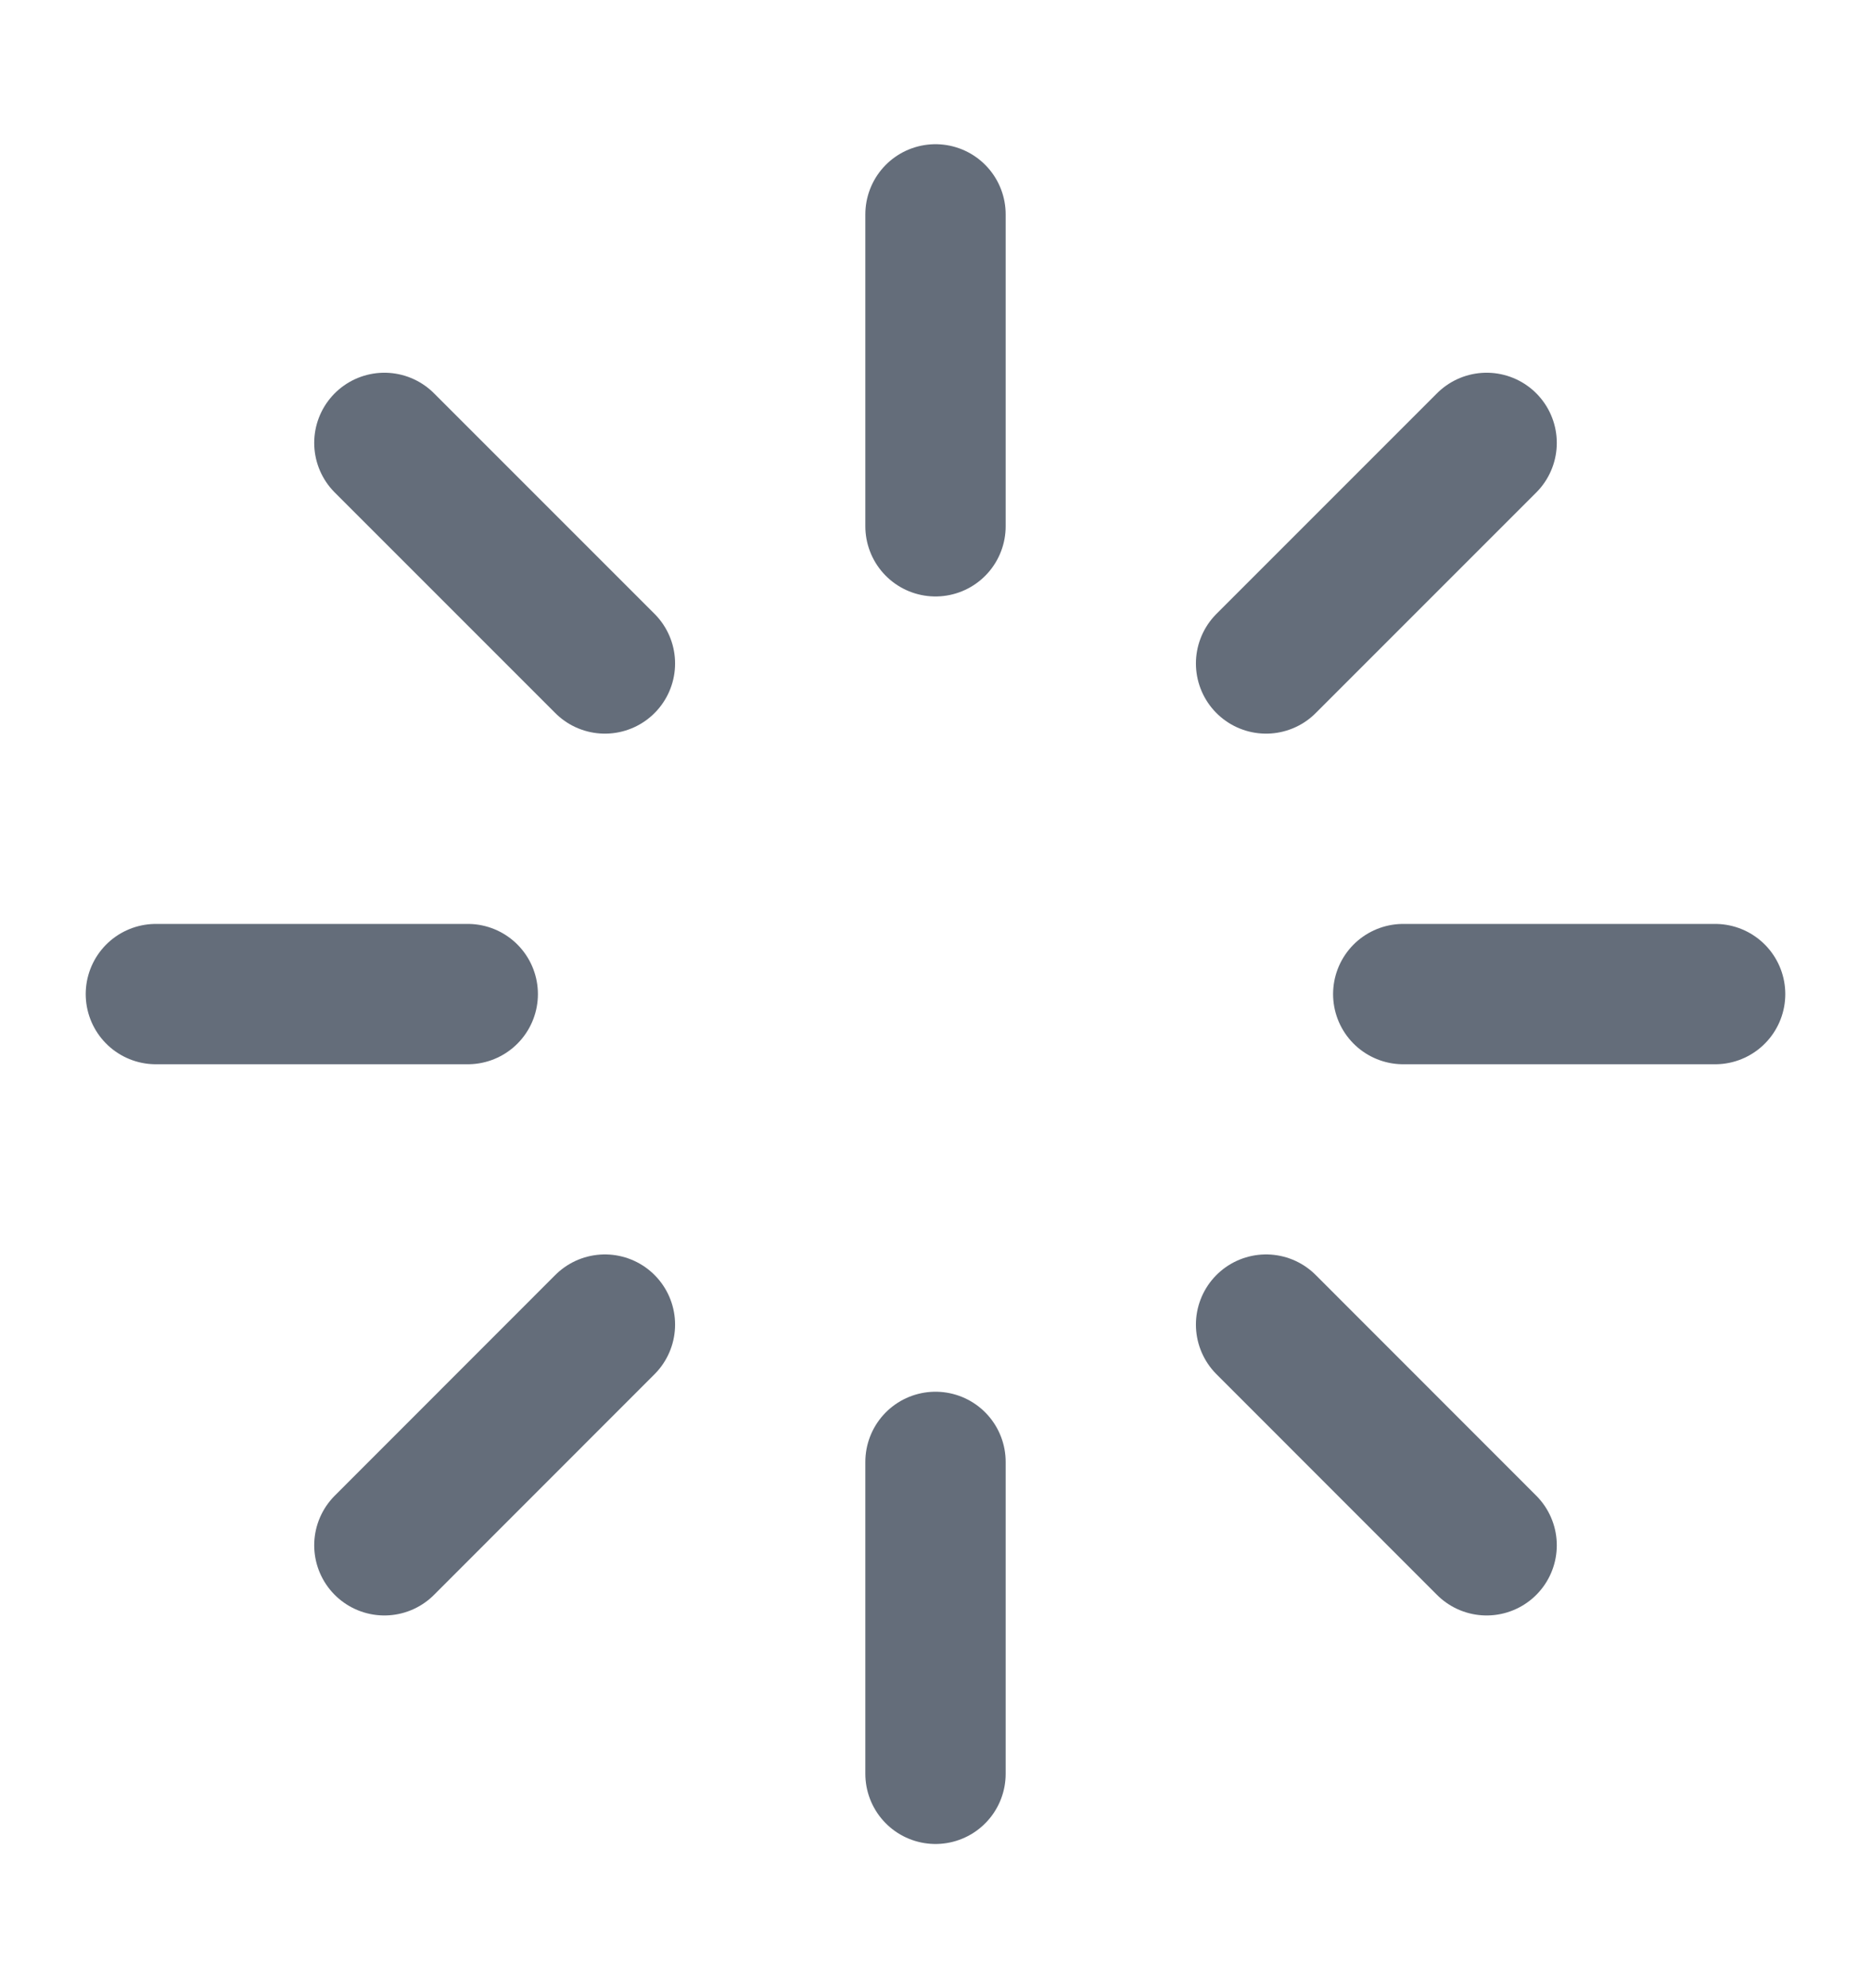 <svg width="16" height="17" viewBox="0 0 16 17" fill="none" xmlns="http://www.w3.org/2000/svg">
<path d="M8 15.167V12.5" stroke="#646D7A" stroke-width="1.2" stroke-linecap="round" stroke-linejoin="round"/>
<path d="M8 4.5V1.833" stroke="#646D7A" stroke-width="1.2" stroke-linecap="round" stroke-linejoin="round"/>
<path d="M3.287 13.213L5.173 11.326" stroke="#646D7A" stroke-width="1.2" stroke-linecap="round" stroke-linejoin="round"/>
<path d="M10.827 5.673L12.713 3.787" stroke="#646D7A" stroke-width="1.2" stroke-linecap="round" stroke-linejoin="round"/>
<path d="M1.333 8.5H4" stroke="#646D7A" stroke-width="1.2" stroke-linecap="round" stroke-linejoin="round"/>
<path d="M12 8.5H14.667" stroke="#646D7A" stroke-width="1.2" stroke-linecap="round" stroke-linejoin="round"/>
<path d="M3.287 3.787L5.173 5.673" stroke="#646D7A" stroke-width="1.2" stroke-linecap="round" stroke-linejoin="round"/>
<path d="M10.827 11.326L12.713 13.213" stroke="#646D7A" stroke-width="1.2" stroke-linecap="round" stroke-linejoin="round"/>
</svg>
